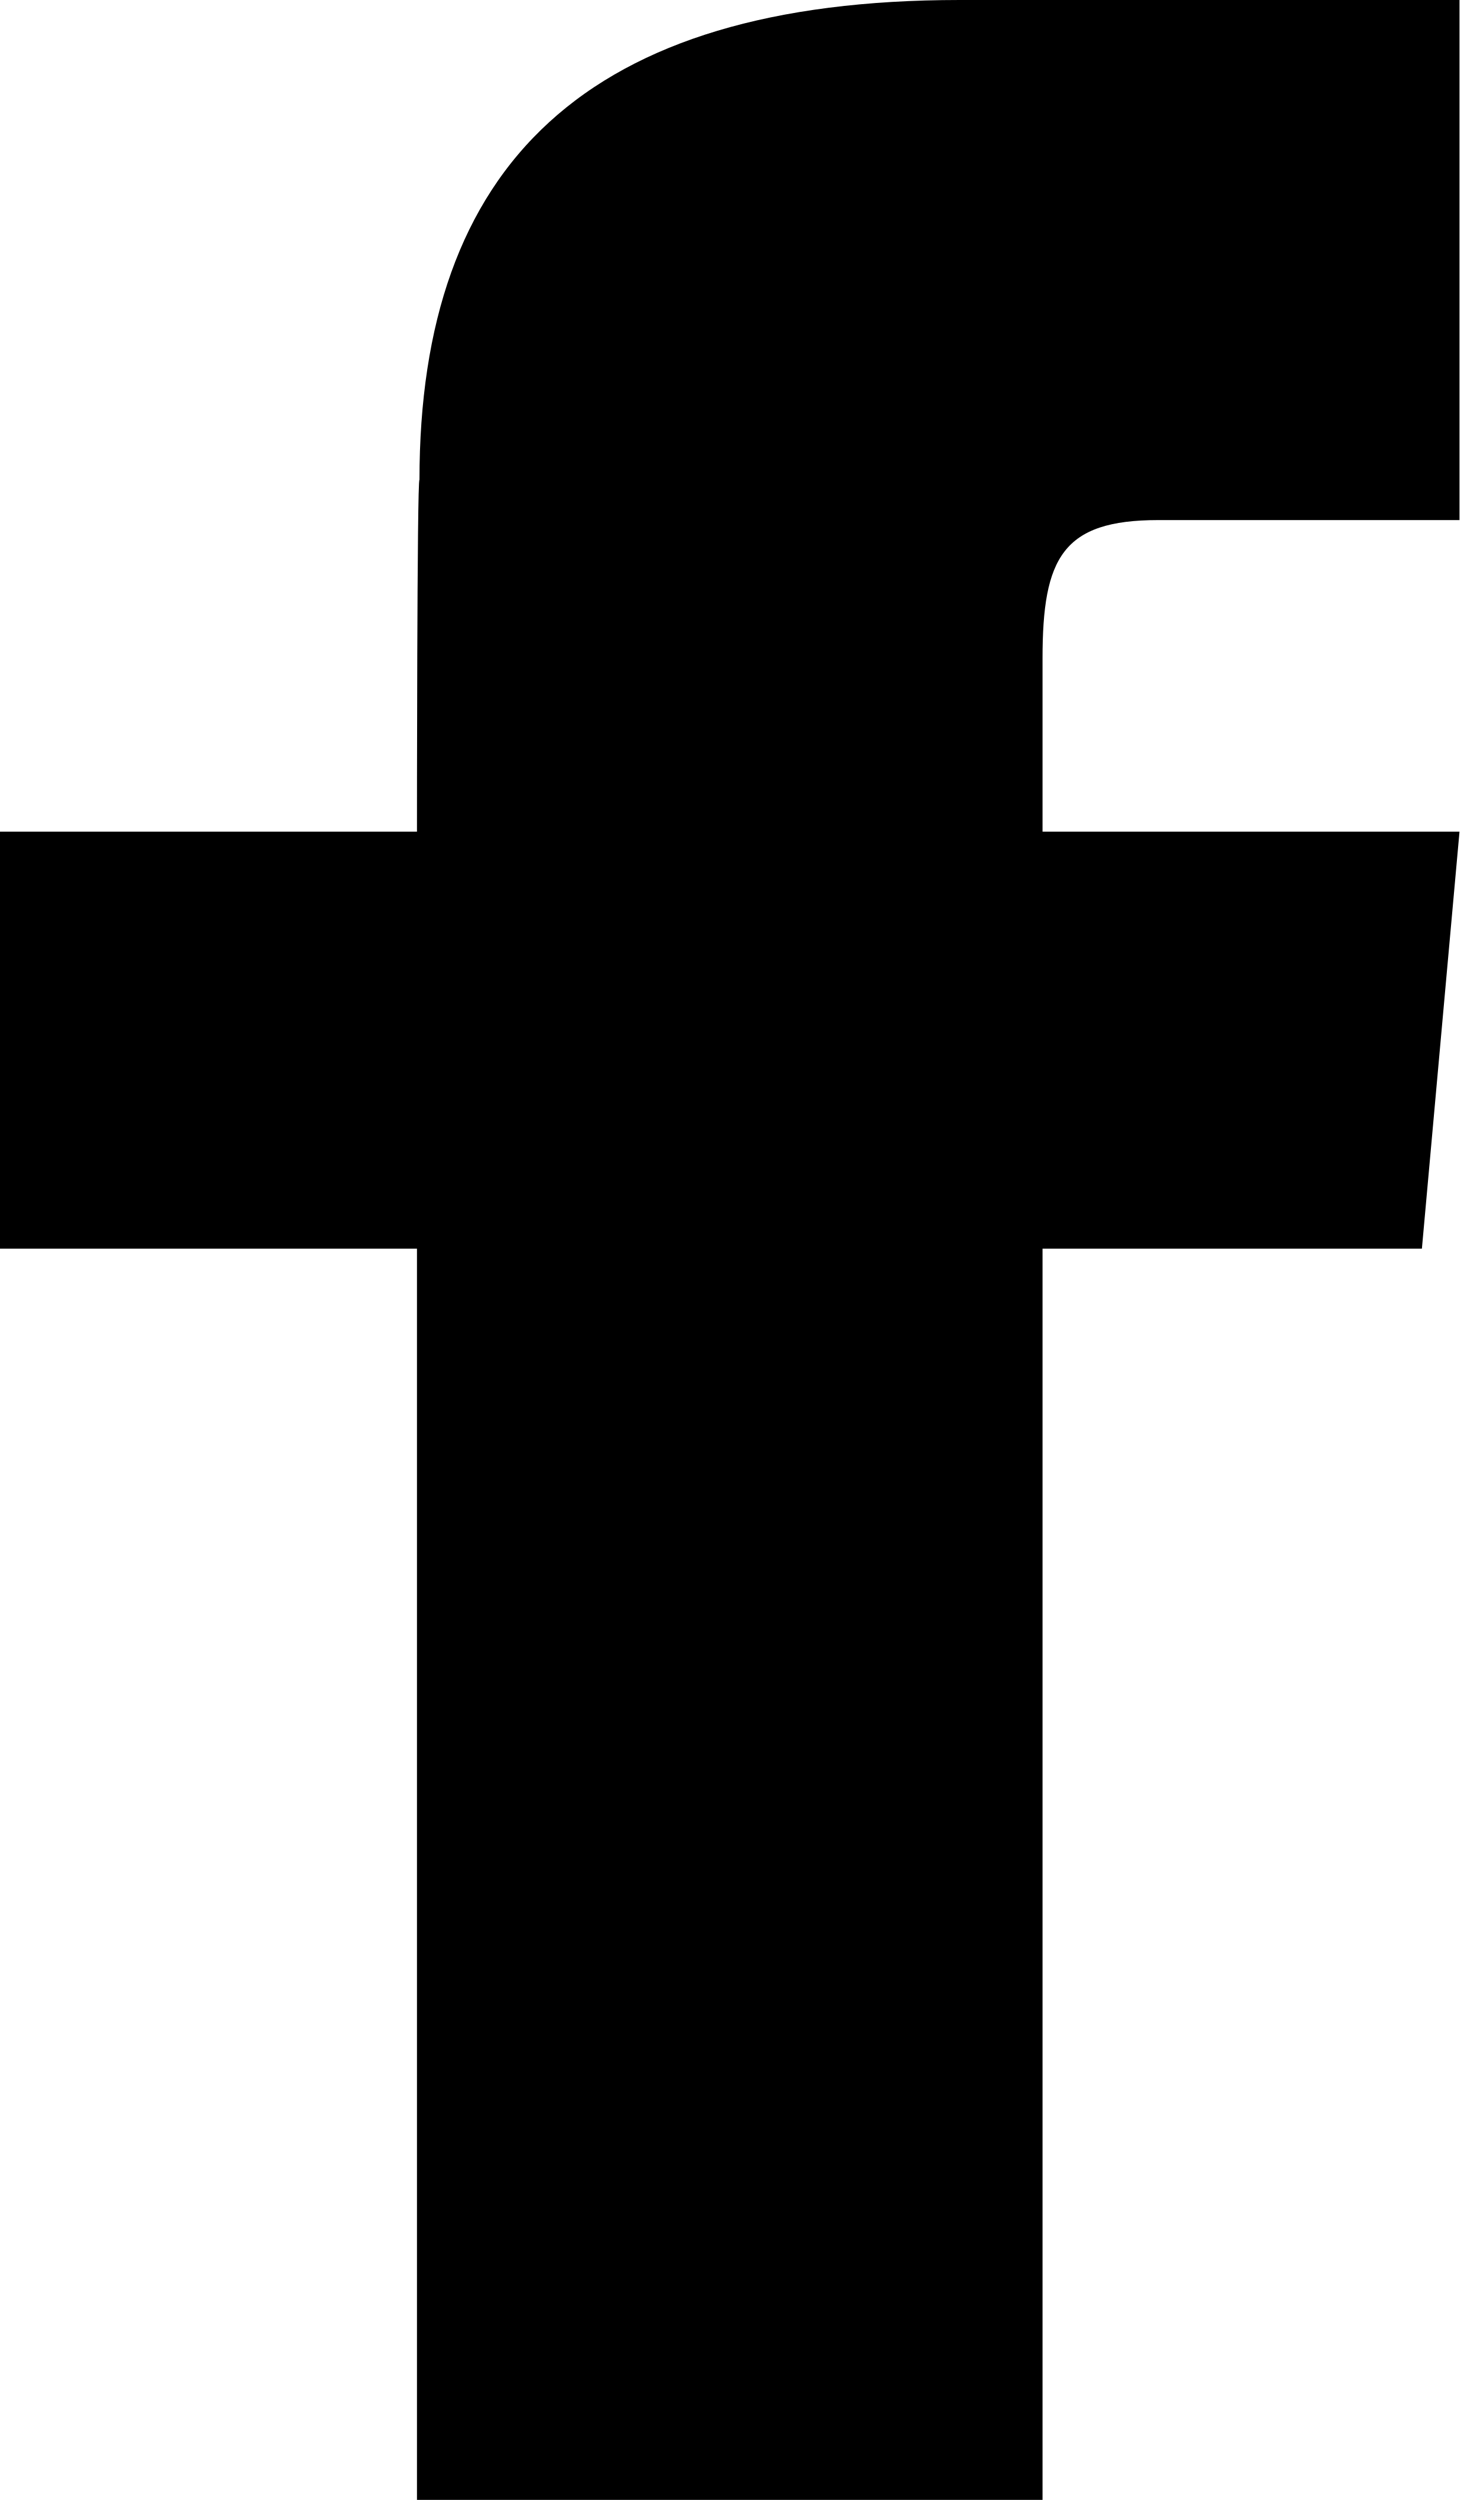 <svg width="13" height="22" viewBox="0 0 13 22" fill="none" xmlns="http://www.w3.org/2000/svg">
<path d="M3.67 7.319H0V10.989H3.67V22H9.176V10.989H12.515L12.846 7.319H9.176V5.793C9.176 4.909 9.353 4.577 10.193 4.577H12.846V0H8.446C5.152 0 3.692 1.459 3.692 4.223C3.67 4.201 3.67 7.319 3.67 7.319Z" fill="black"/>
</svg>

